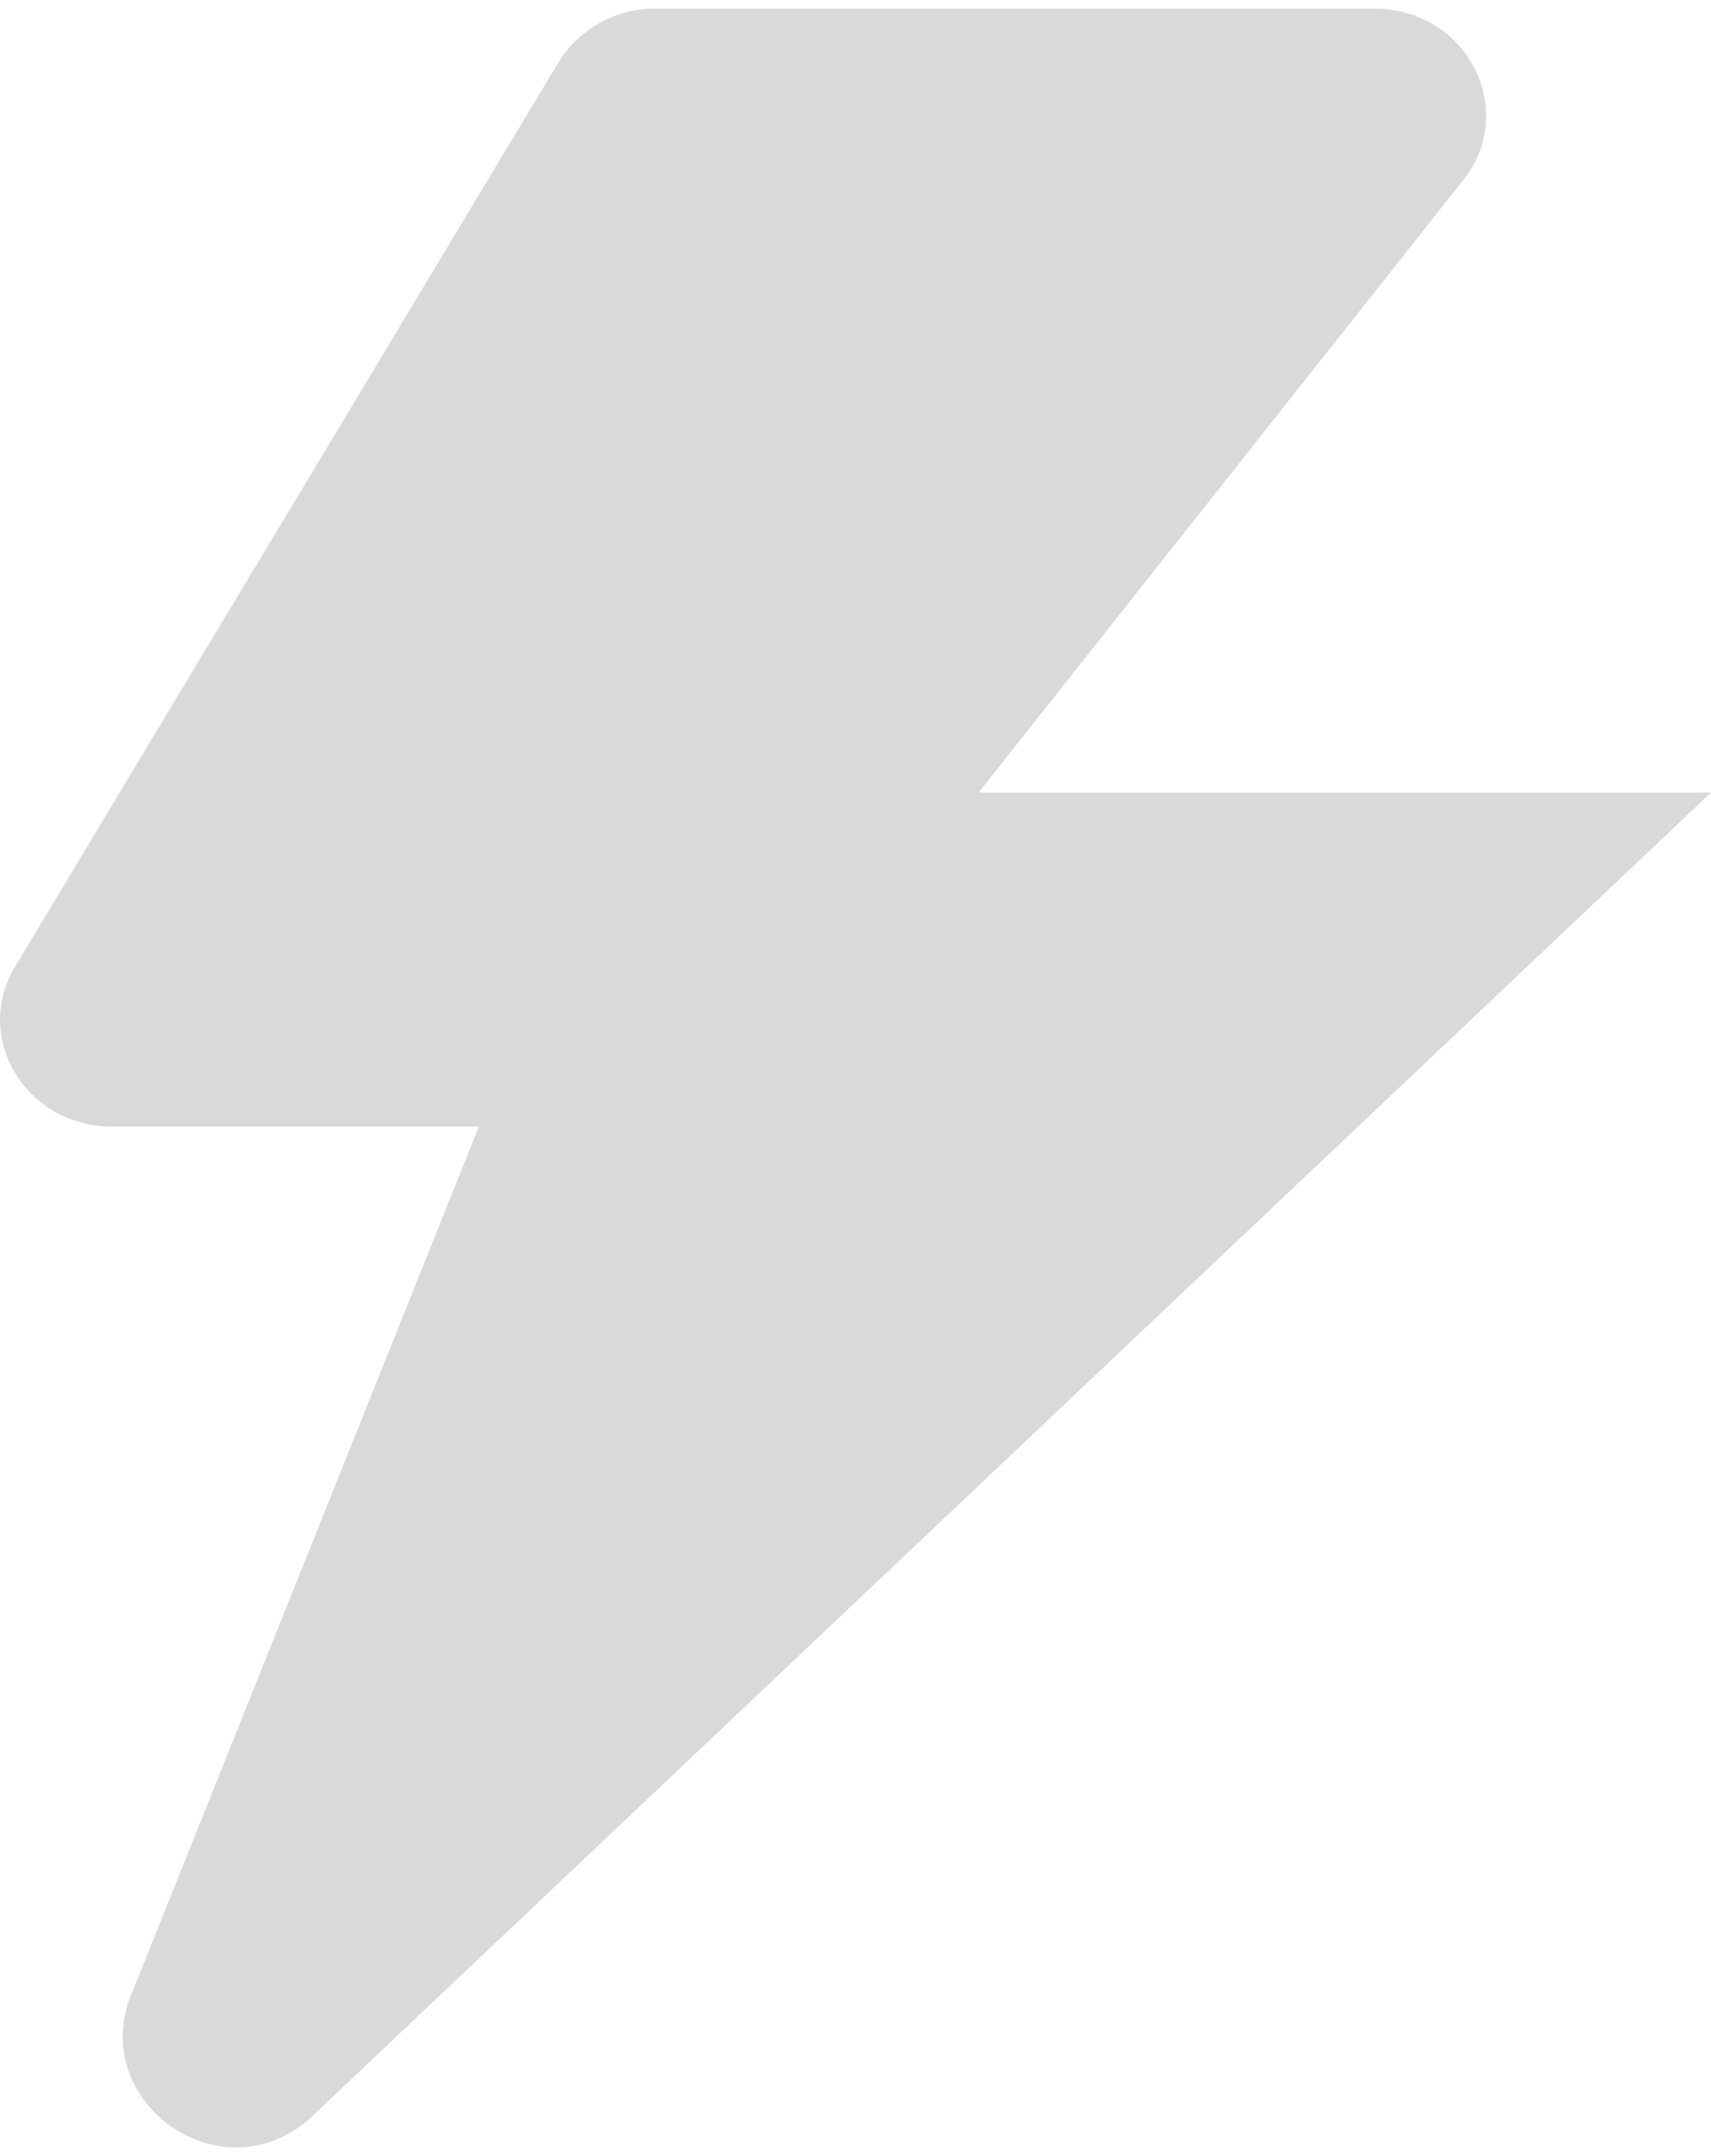 <svg width="100" height="126" viewBox="0 0 100 126" fill="none" xmlns="http://www.w3.org/2000/svg">
<path d="M85.525 10.519C88.781 6.4 85.713 0.5 80.3 0.5H38.325C37.188 0.492 36.069 0.776 35.074 1.325C34.079 1.875 33.242 2.671 32.644 3.638L0.881 56.488C-1.625 60.65 1.525 65.844 6.556 65.844H27.988L7.8 116.25C4.881 122.625 12.769 128.456 18.069 123.844L100 46.319H57.194L85.525 10.519Z" fill="#D9D9D9"/>
</svg>
